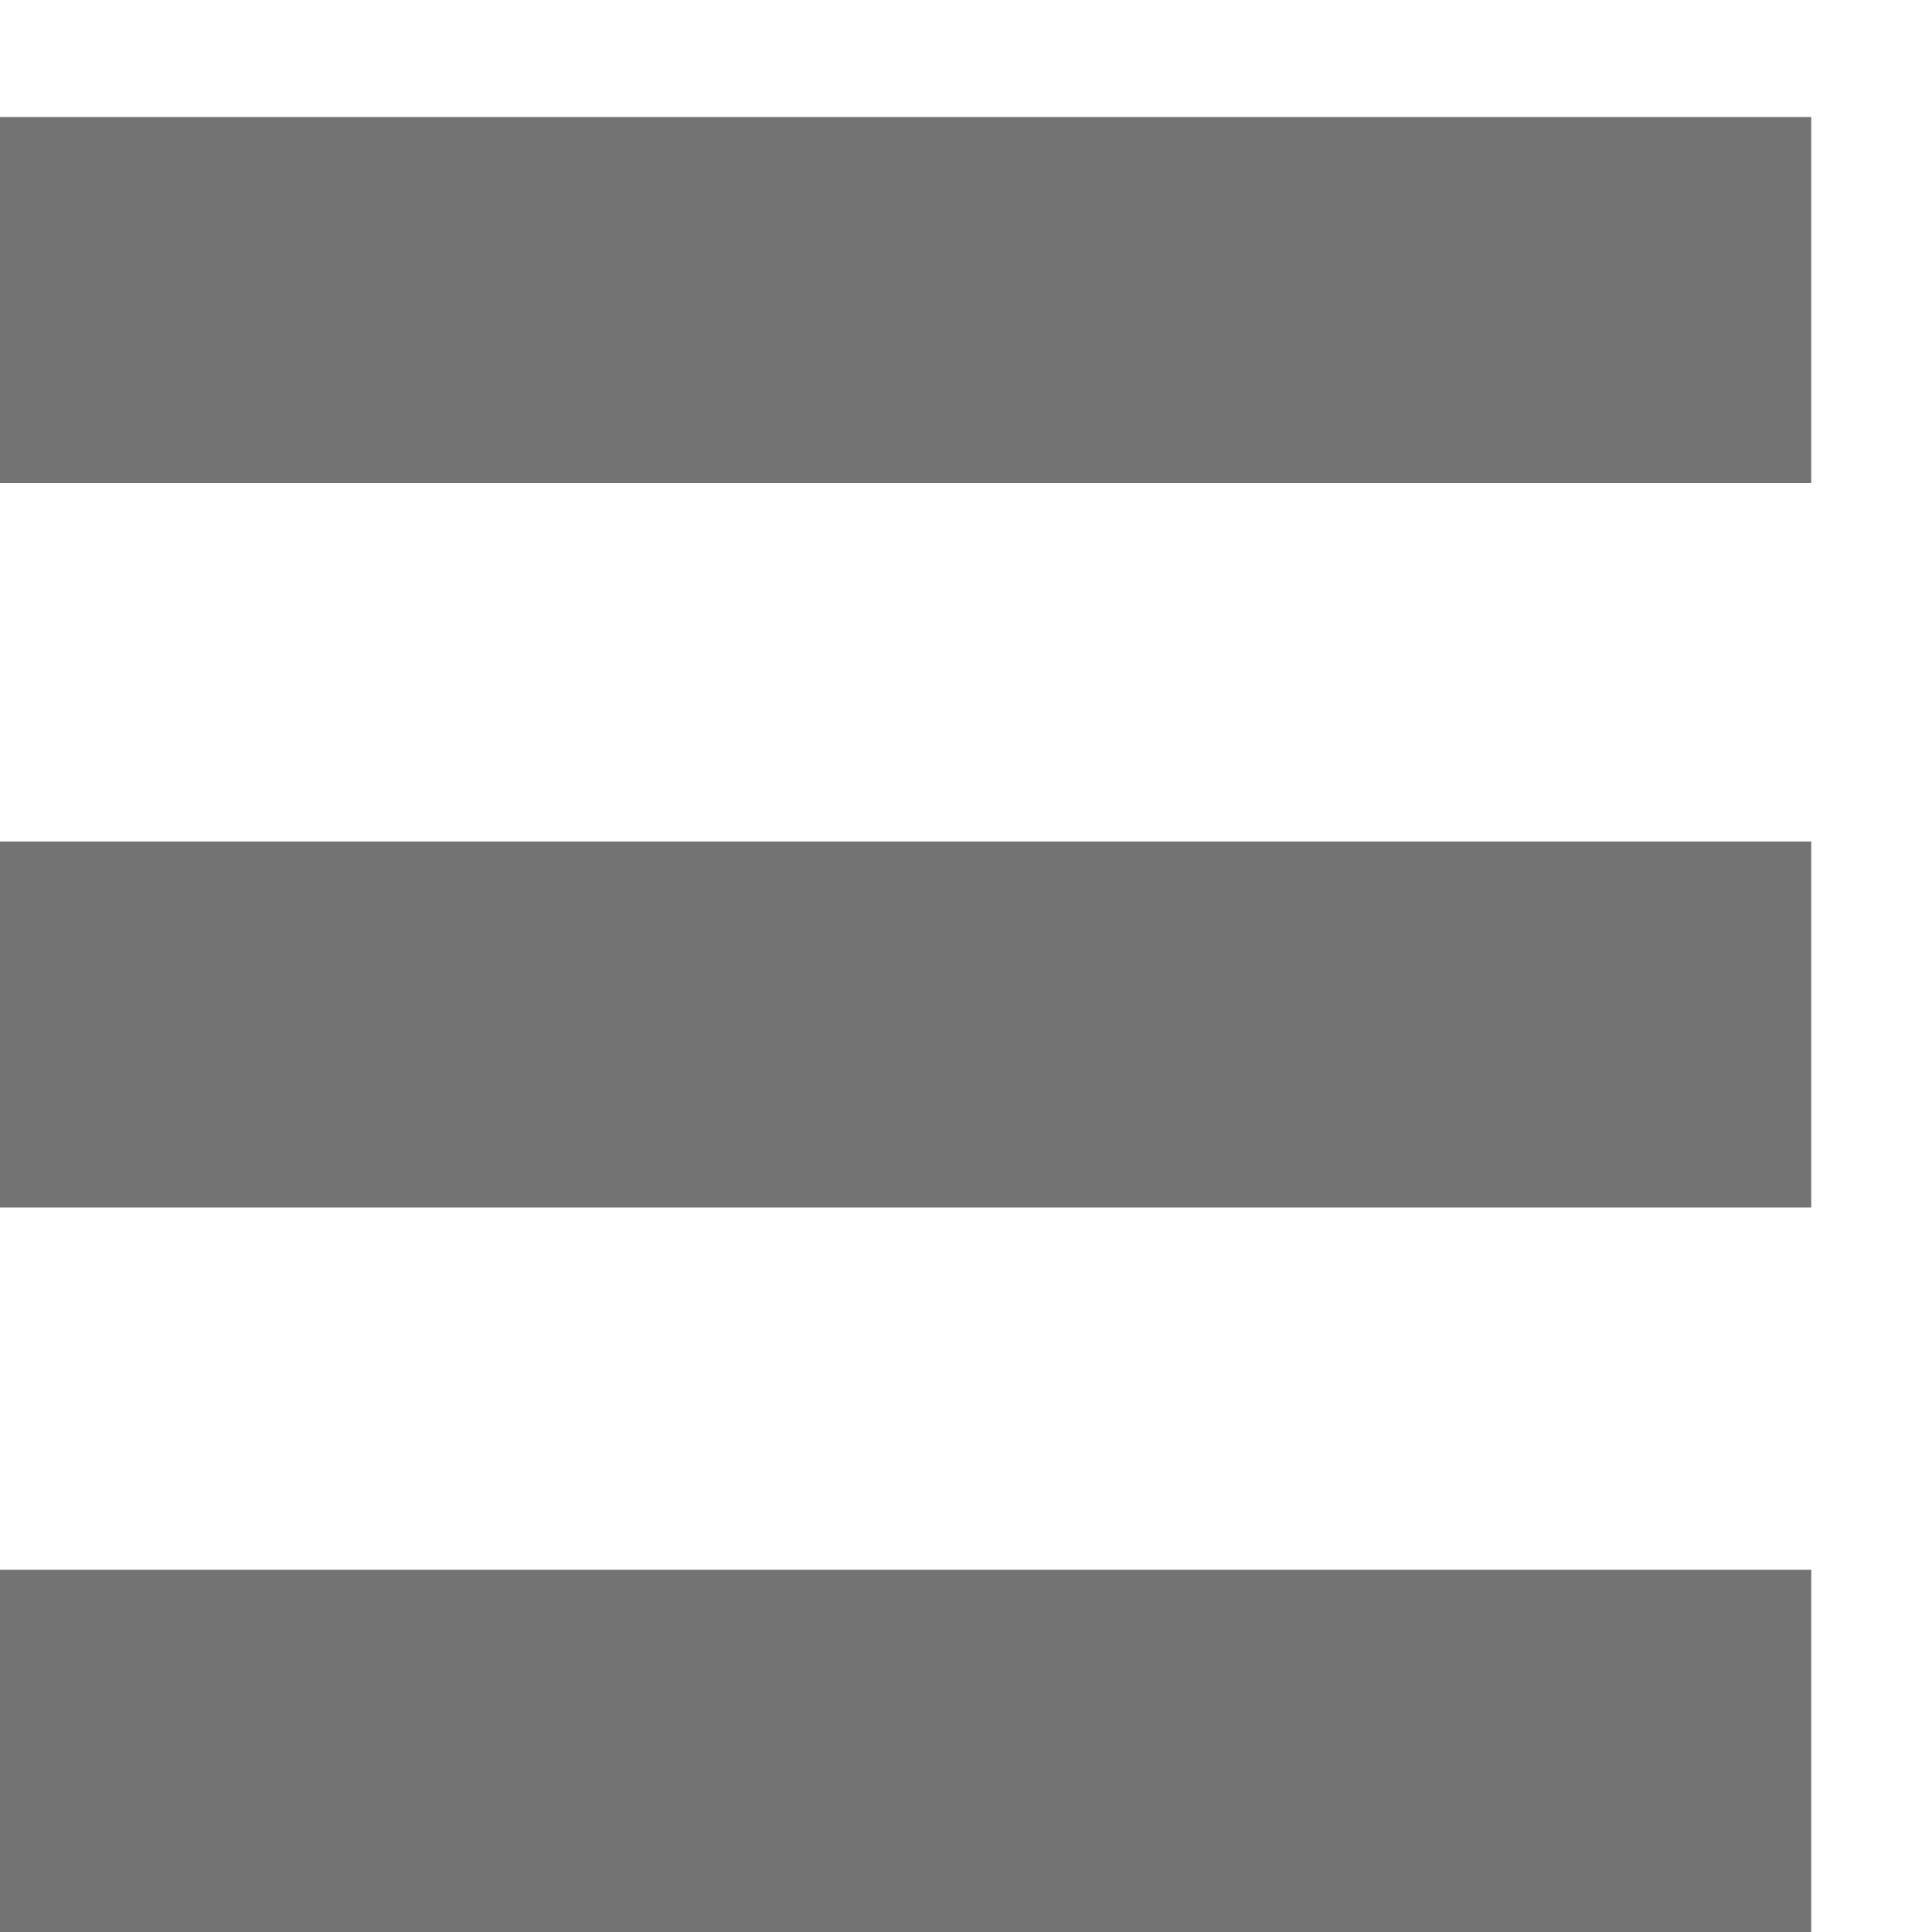 <svg 
 xmlns="http://www.w3.org/2000/svg"
 xmlns:xlink="http://www.w3.org/1999/xlink"
 width="16px" height="16px">
<path fillRule="evenodd"  fill="rgb(115, 115, 115)"
 d="M0.000,13.000 L15.000,13.000 L15.000,16.000 L0.000,16.000 L0.000,13.000 Z"/>
<path fillRule="evenodd"  fill="rgb(115, 115, 115)"
 d="M0.000,6.969 L15.000,6.969 L15.000,10.000 L0.000,10.000 L0.000,6.969 Z"/>
<path fillRule="evenodd"  fill="rgb(115, 115, 115)"
 d="M0.000,0.969 L15.000,0.969 L15.000,4.000 L0.000,4.000 L0.000,0.969 Z"/>
</svg>